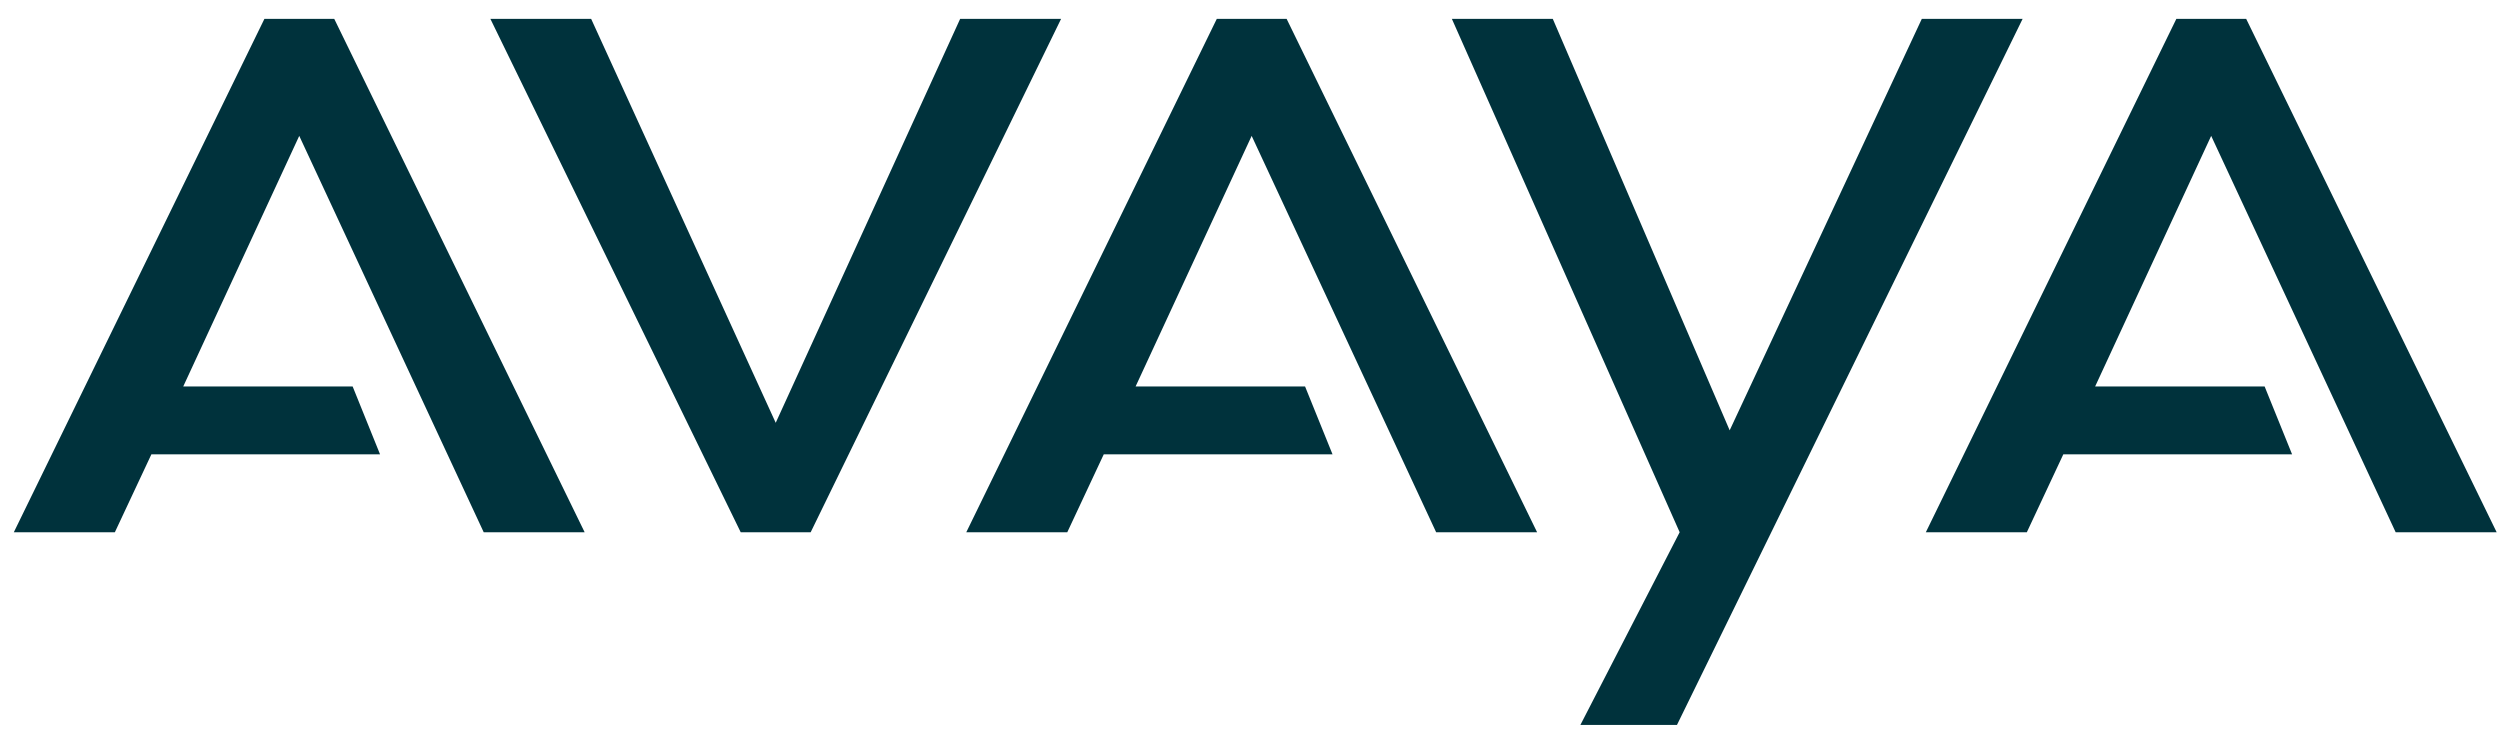 <svg width="125" height="37" viewBox="0 0 125 37" fill="none" xmlns="http://www.w3.org/2000/svg"><path fill-rule="evenodd" clip-rule="evenodd" d="M108.817.945L96.292 26.612h5.05l1.824-3.896h11.438l-1.373-3.393h-8.474l5.802-12.529 9.224 19.818h5.05L112.31.945h-3.493zm-95.597 0L.691 26.612h5.052l1.827-3.896h11.432l-1.37-3.393h-8.47l5.8-12.529 9.223 19.818h5.047L16.713.945h-3.494zm47.619 0L48.314 26.612h5.05l1.824-3.896h11.438l-1.373-3.393H56.78l5.803-12.529 9.224 19.818h5.048L64.332.945H60.84zm-12.832 0L38.786 21.14 29.558.945H24.52l12.515 25.667h3.499L53.054.945h-5.047zm48.083 0l-9.606 20.572L77.64.945h-5.046l11.389 25.667-4.964 9.636h4.829L101.13.945h-5.04z" fill="#00323C"/></svg>